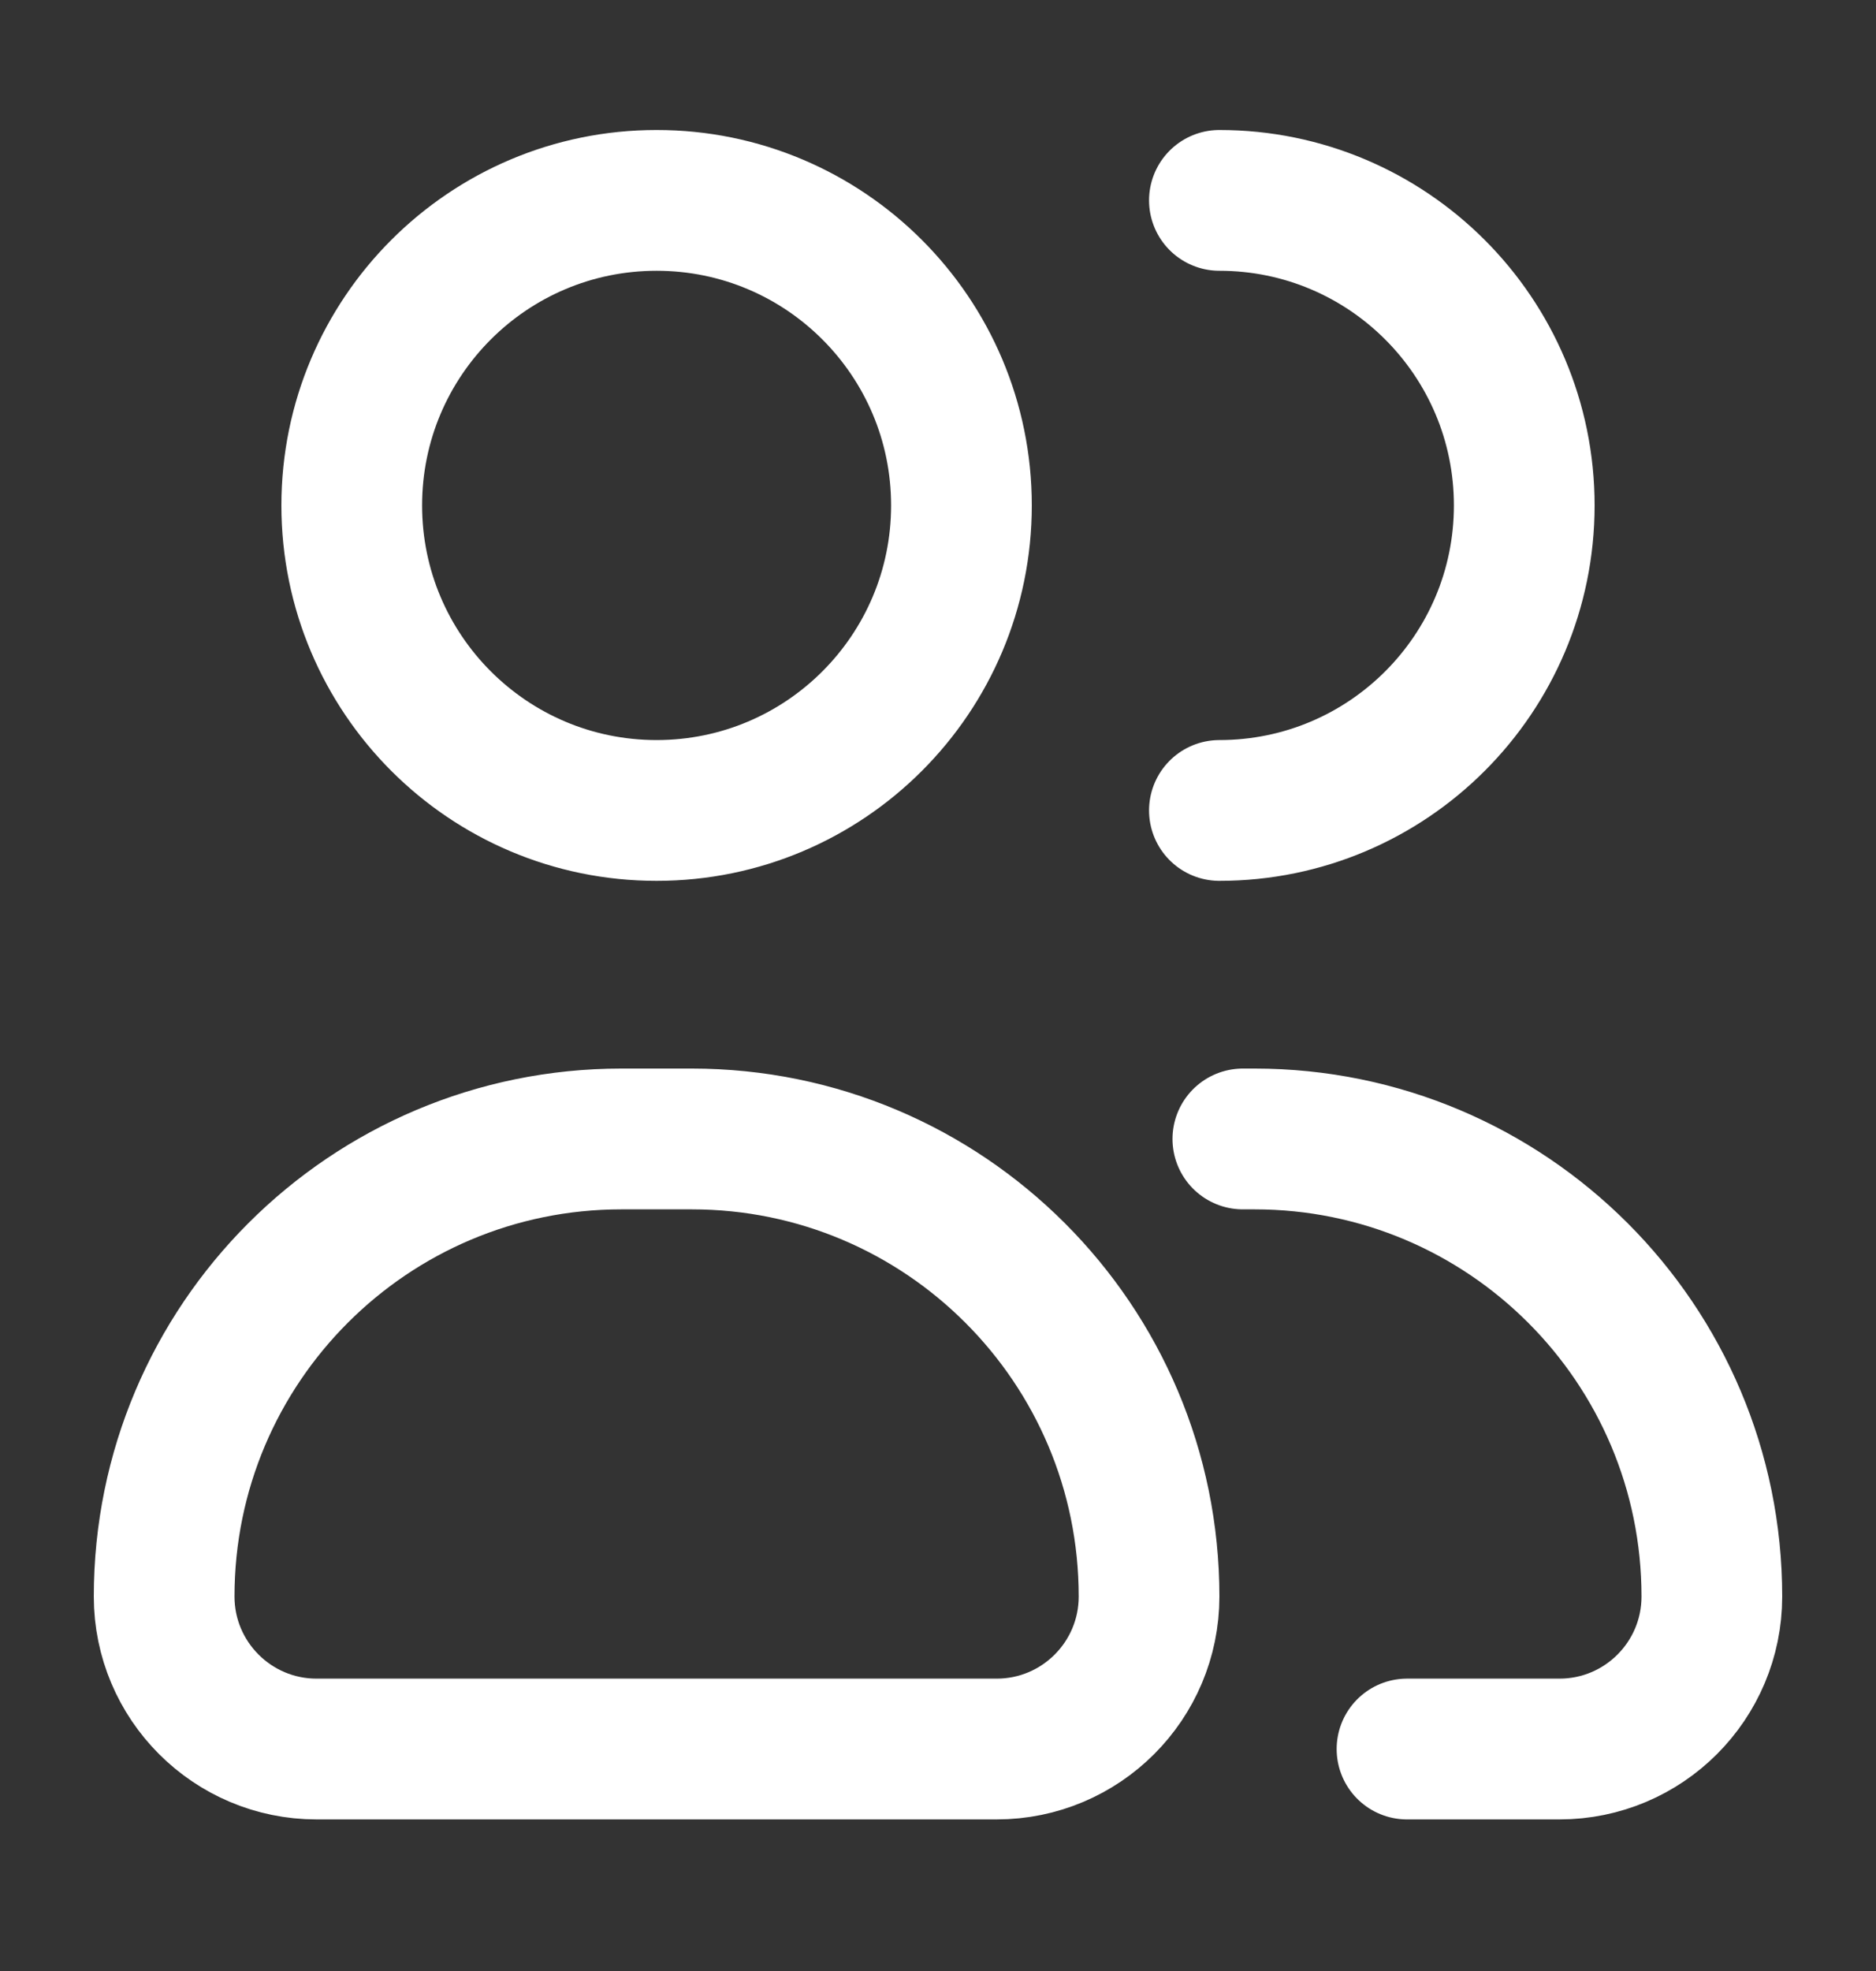 <svg width="20" height="21" viewBox="0 0 20 21" fill="none" xmlns="http://www.w3.org/2000/svg">
<rect x="0" y="0" width="20" height="21" fill="#333333" stroke="none"/>
<path d="M13 8.635C14.795 8.635 16.25 7.18 16.25 5.385C16.25 3.59 14.795 2.135 13 2.135M13.25 12.135H13.375C16.067 12.135 18.25 14.317 18.25 17.01C18.25 17.907 17.523 18.635 16.625 18.635H15M10.25 5.385C10.25 7.18 8.795 8.635 7 8.635C5.205 8.635 3.75 7.18 3.75 5.385C3.75 3.59 5.205 2.135 7 2.135C8.795 2.135 10.25 3.59 10.25 5.385ZM3.375 18.635H10.625C11.523 18.635 12.25 17.907 12.25 17.01C12.25 14.317 10.067 12.135 7.375 12.135H6.625C3.933 12.135 1.75 14.317 1.75 17.01C1.75 17.907 2.478 18.635 3.375 18.635Z" stroke="white" stroke-width="1.5" stroke-linecap="round" stroke-linejoin="round"/>
</svg>
